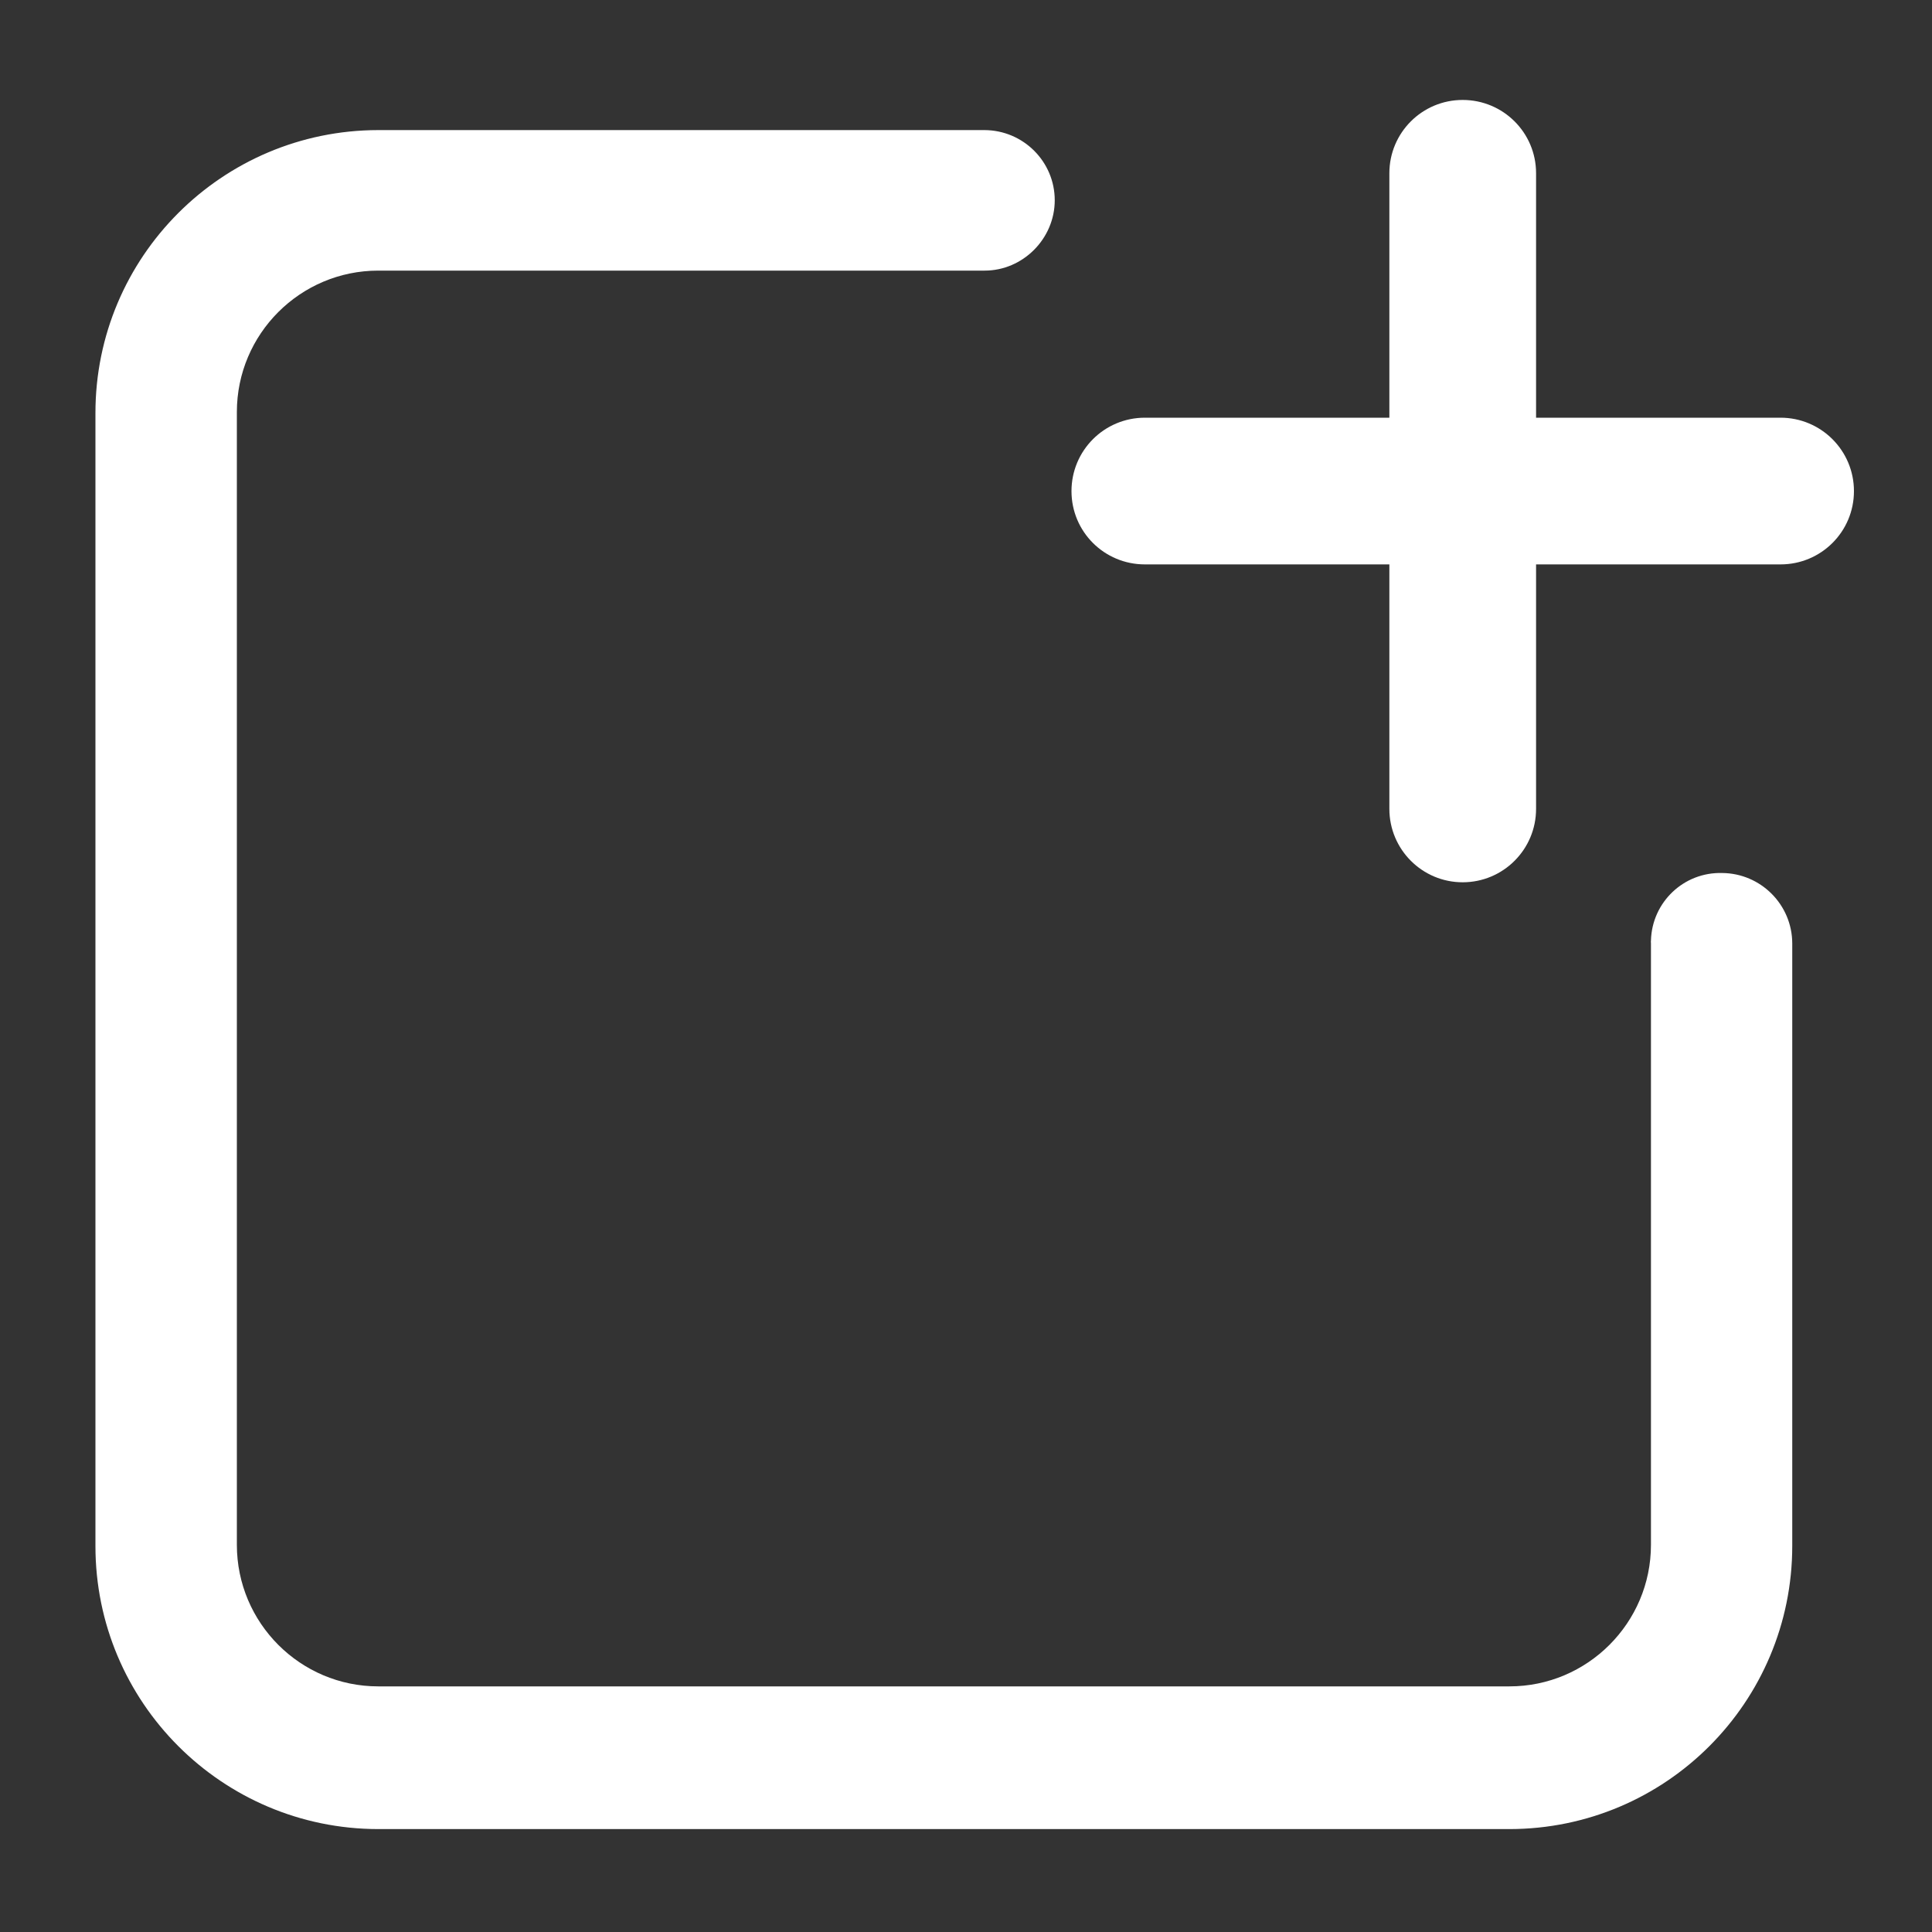<?xml version="1.0" encoding="UTF-8"?>
<svg width="15px" height="15px" viewBox="0 0 15 15" version="1.1" xmlns="http://www.w3.org/2000/svg" xmlns:xlink="http://www.w3.org/1999/xlink">
    <rect x="0" y="0" width="15" height="15" fill="#333333" stroke="none"/>
    <!-- Generator: Sketch 52.5 (67469) - http://www.bohemiancoding.com/sketch -->
    <title>新增</title>
    <desc>Created with Sketch.</desc>
    <g id="首页" stroke="none" stroke-width="1" fill="none" fill-rule="evenodd">
        <g id="1-1发货管理-发货" transform="translate(-625, -332)" fill="#FFFFFF">
            <g id="新增" transform="translate(625, 332)">
                <g id="分组" transform="translate(0.728, 0.762)">
                    <path d="M13.096,3.62 L11.198,3.62 L11.198,5.518 C11.198,5.833 10.943,6.088 10.628,6.088 C10.314,6.088 10.059,5.833 10.059,5.518 L10.059,3.62 L8.161,3.62 C7.845,3.62 7.591,3.366 7.591,3.051 C7.591,2.736 7.845,2.481 8.161,2.481 L10.059,2.481 L10.059,0.583 C10.059,0.268 10.314,0.014 10.628,0.014 C10.943,0.014 11.198,0.268 11.198,0.583 L11.198,2.481 L13.096,2.481 C13.411,2.481 13.666,2.736 13.666,3.051 C13.666,3.366 13.411,3.62 13.096,3.62 Z" id="路径"></path>
                    <path d="M12.09,6.562 L12.09,11.232 C12.09,11.838 11.597,12.331 10.991,12.331 L2.209,12.331 C1.603,12.331 1.111,11.838 1.111,11.232 L1.111,2.437 C1.111,1.831 1.603,1.339 2.209,1.339 L6.917,1.339 C7.214,1.339 7.461,1.091 7.461,0.793 C7.461,0.493 7.217,0.249 6.915,0.248 L2.209,0.248 C0.996,0.249 0.012,1.233 0.013,2.446 L0.013,11.24 C0.012,12.454 0.996,13.438 2.209,13.439 L10.991,13.439 C12.205,13.438 13.187,12.454 13.187,11.24 L13.187,6.562 C13.186,6.262 12.943,6.018 12.642,6.016 C12.345,6.008 12.098,6.242 12.09,6.54 C12.089,6.547 12.089,6.554 12.09,6.561 L12.09,6.562 L12.09,6.562 Z" id="路径"></path>
                </g>
            </g>
        </g>
    </g>
</svg>